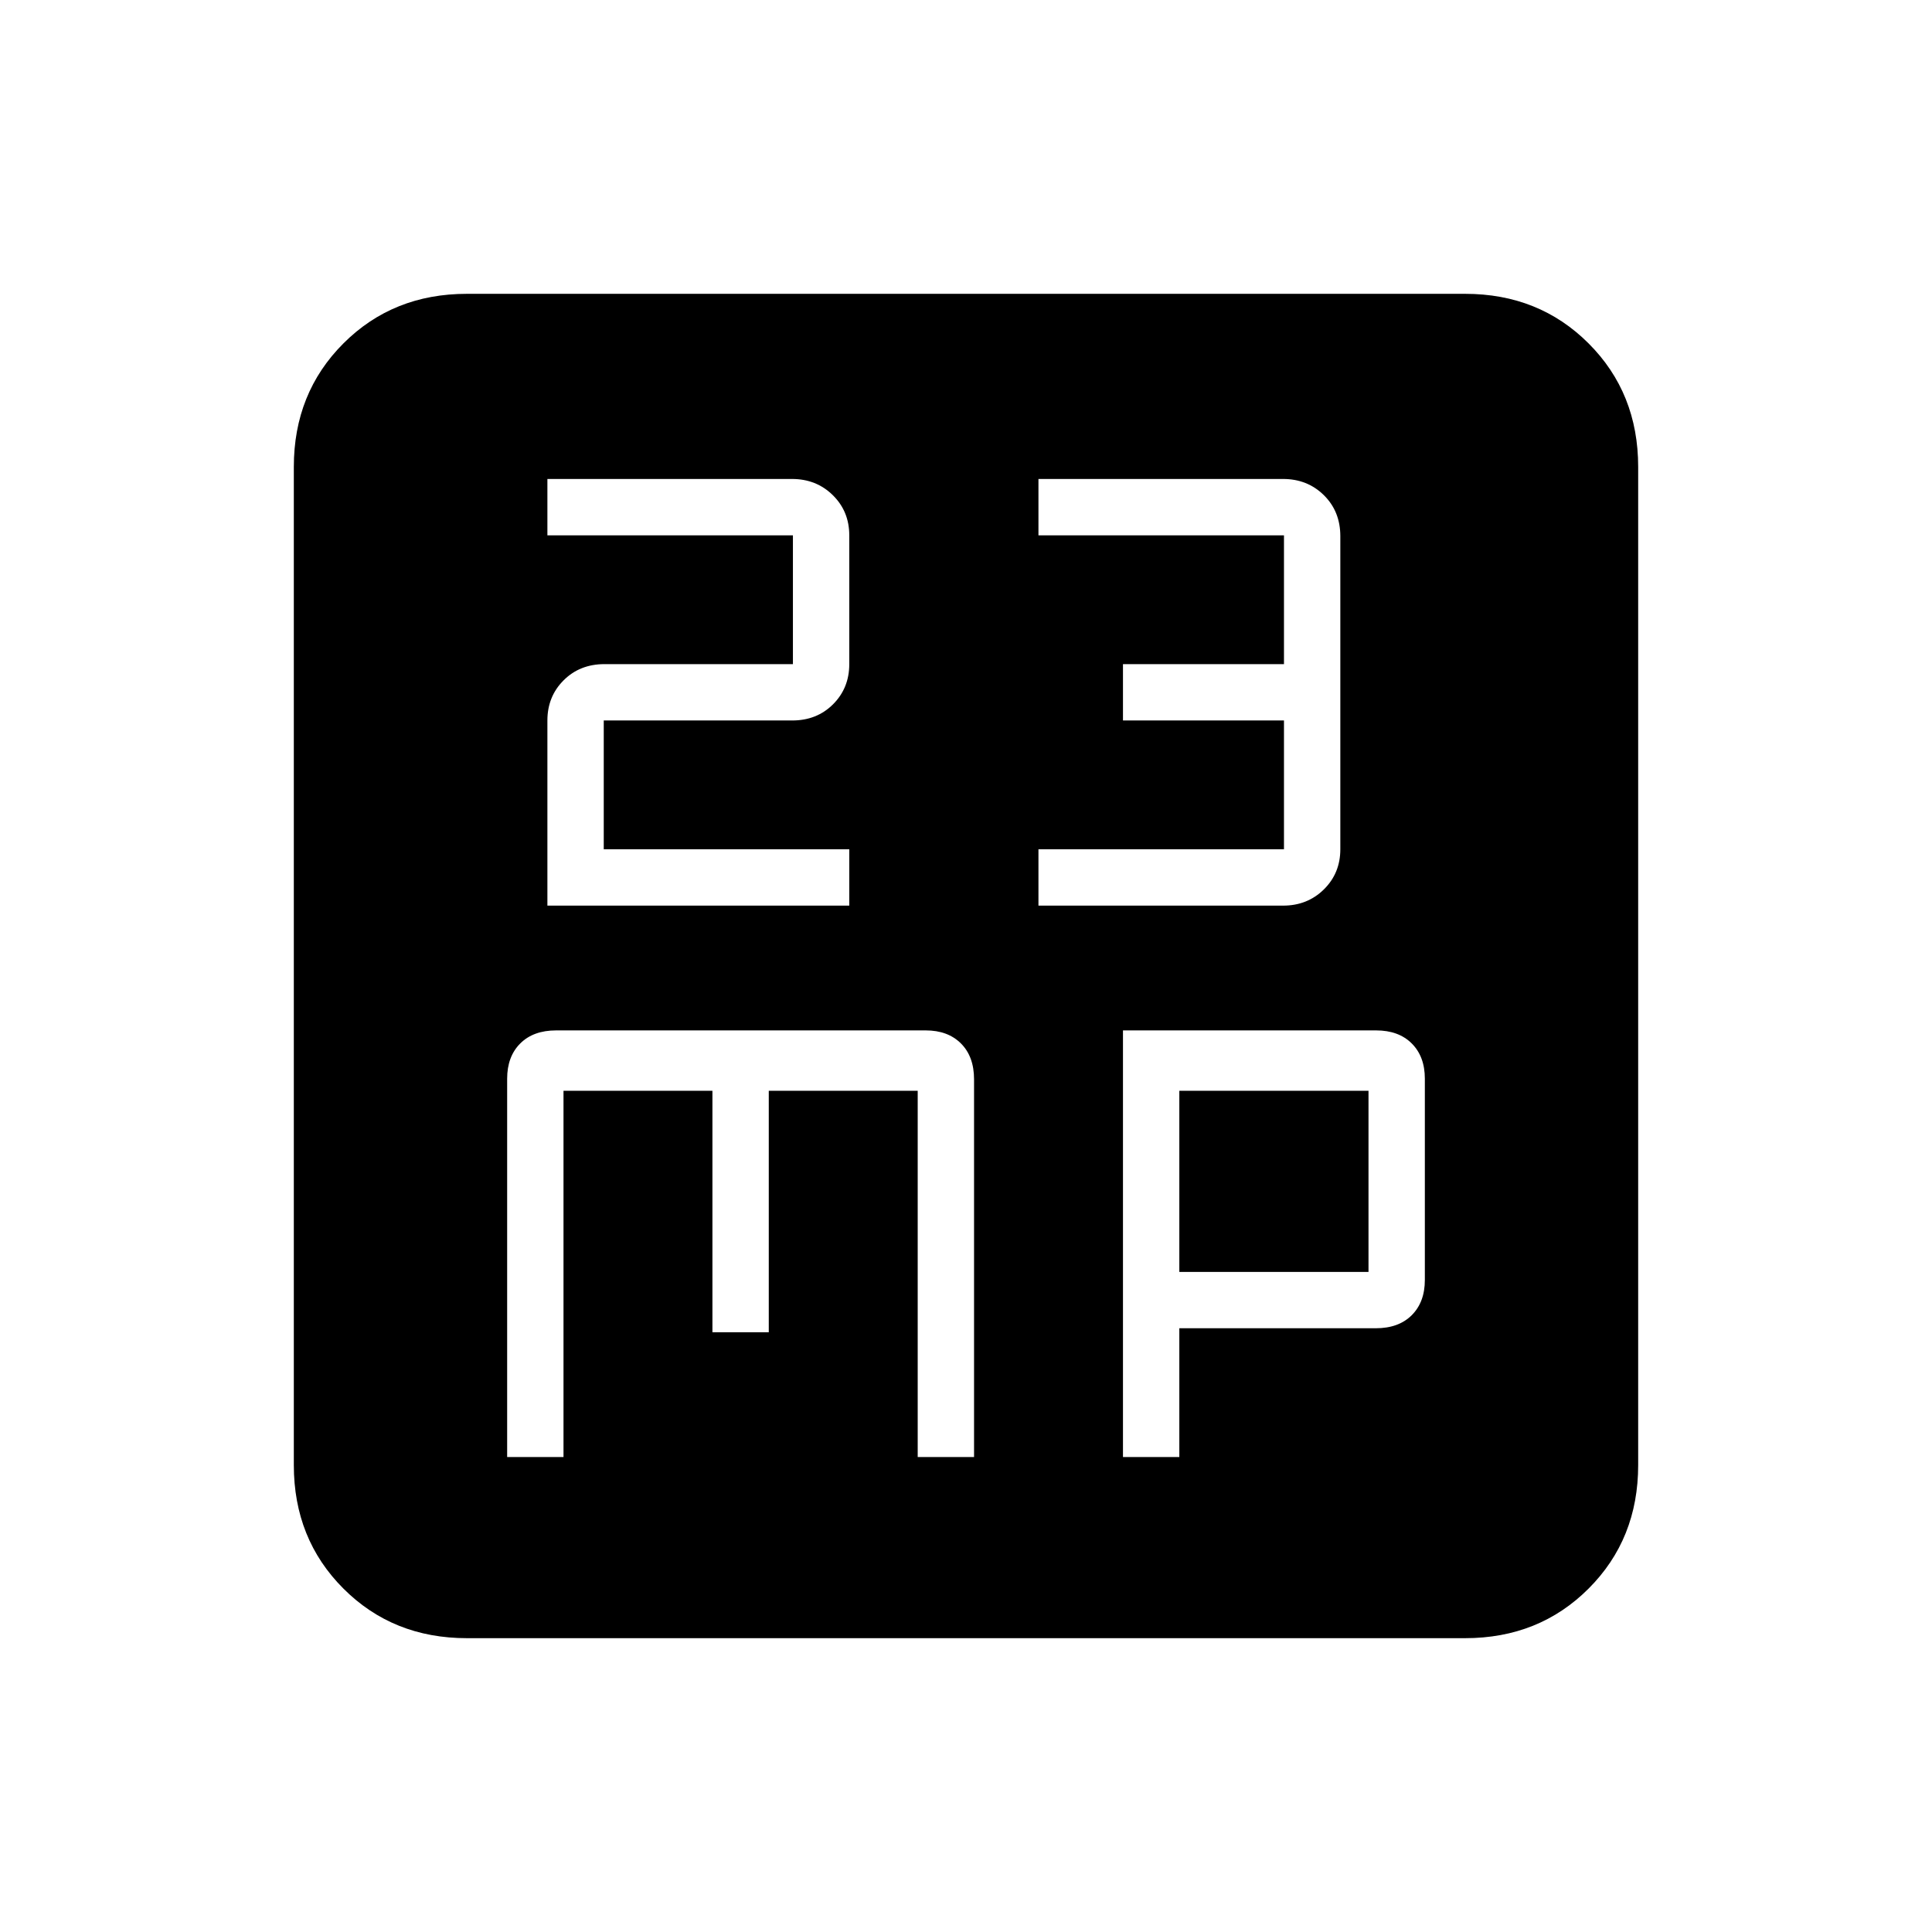<svg xmlns="http://www.w3.org/2000/svg" height="24" viewBox="0 -960 960 960" width="24"><path d="M272-510h150v-28H300v-64h93.65q12.25 0 20.3-8.05T422-630v-64q0-11.9-8.18-19.95-8.18-8.05-20.26-8.05H272v28h122v64h-93.65q-12.25 0-20.3 8.05T272-602v92Zm244 0h121.56q12.08 0 20.26-8.05Q666-526.1 666-538v-155.57q0-12.33-8.18-20.38-8.18-8.05-20.26-8.05H516v28h122v64h-80v28h80v64H516v28ZM252-236h28v-182h74v120h28v-120h74v182h28v-187.69q0-11.31-6.5-17.81Q471-448 460-448H276.35q-11.35 0-17.85 6.5Q252-435 252-424v188Zm306 0h28v-64h97.65q11.35 0 17.85-6.5Q708-313 708-324v-100q0-11-6.5-17.5t-17.72-6.5H558v212Zm28-92v-90h94v90h-94ZM232-146q-36.73 0-61.36-24.64Q146-195.27 146-232v-496q0-36.72 24.64-61.36Q195.27-814 232-814h496q36.72 0 61.36 24.64T814-728v496q0 36.73-24.64 61.36Q764.72-146 728-146H232Z"/></svg>